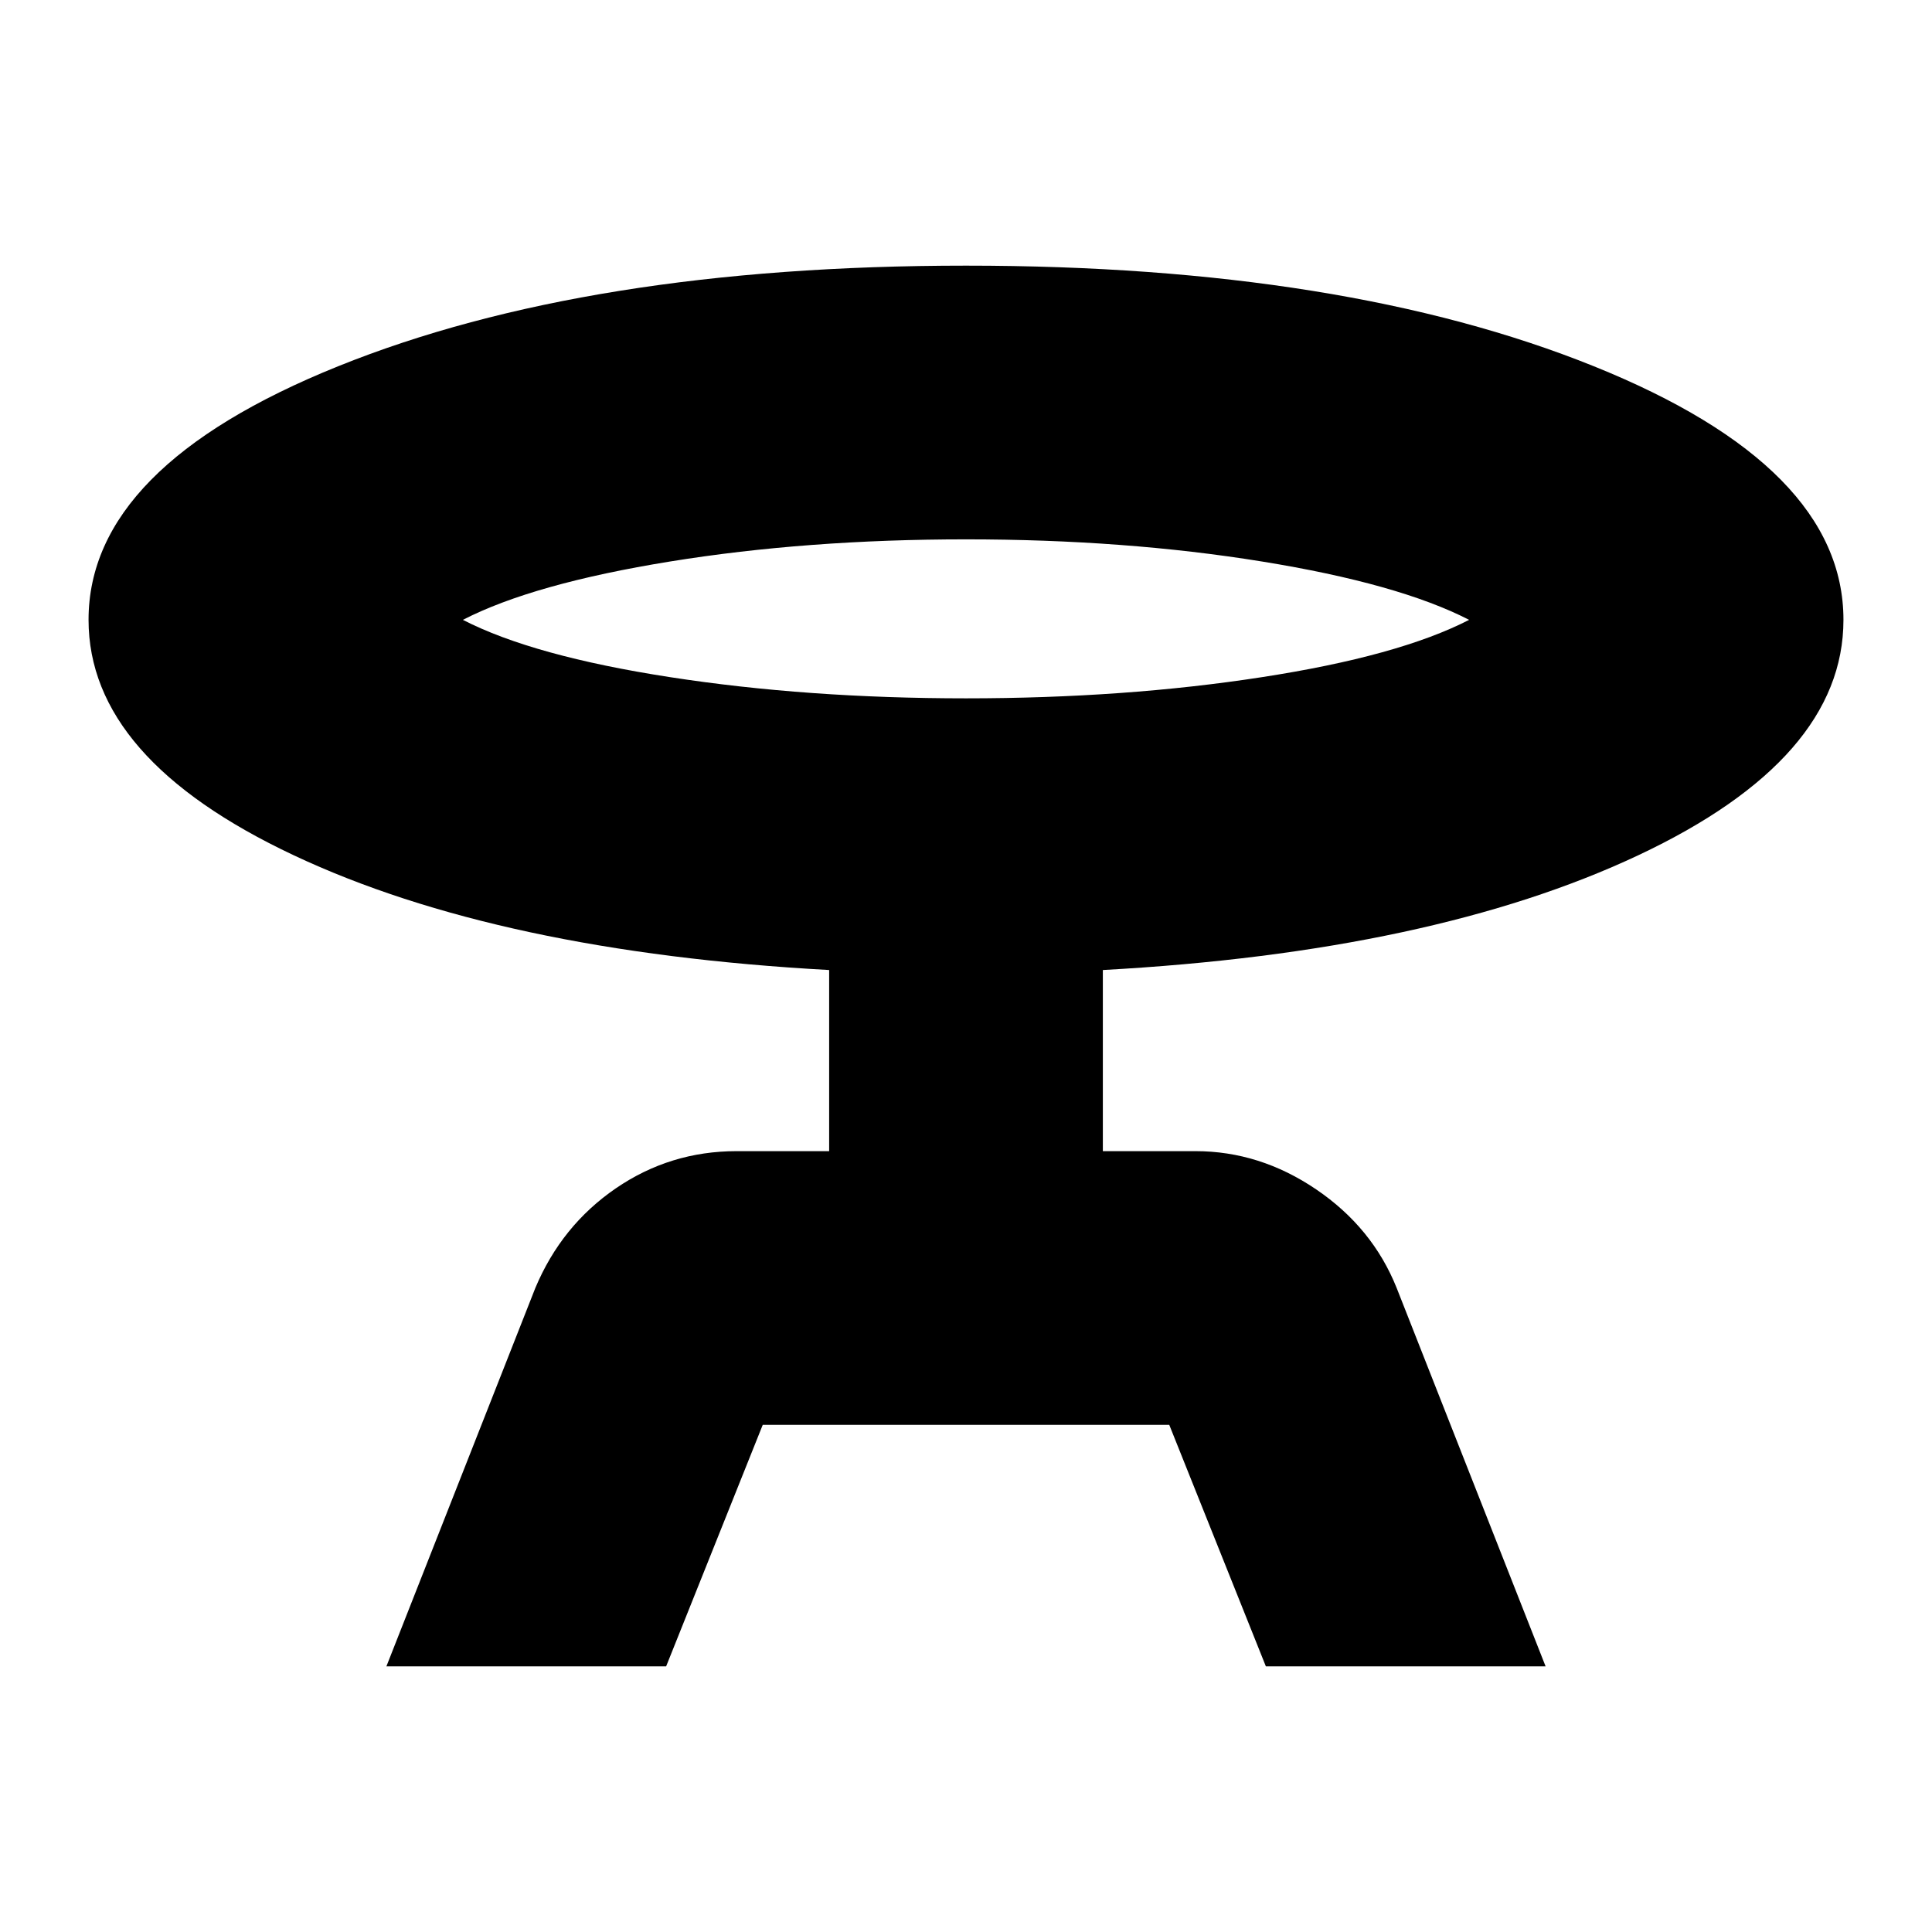 <svg xmlns="http://www.w3.org/2000/svg" height="24" width="24"><path d="M4.8 20.7 6.65 16Q6.975 15.225 7.65 14.762Q8.325 14.3 9.15 14.3H10.3V12.05Q6.2 11.825 3.65 10.625Q1.1 9.425 1.1 7.7Q1.1 5.8 4.2 4.55Q7.3 3.3 12 3.3Q16.7 3.3 19.8 4.55Q22.9 5.8 22.9 7.7Q22.9 9.425 20.35 10.625Q17.8 11.825 13.7 12.05V14.3H14.85Q15.65 14.3 16.35 14.775Q17.05 15.25 17.35 16L19.2 20.7H15.725L14.525 17.7H9.475L8.275 20.7ZM12 8.675Q13.975 8.675 15.675 8.412Q17.375 8.15 18.25 7.7Q17.375 7.25 15.675 6.975Q13.975 6.7 12 6.7Q10.025 6.7 8.325 6.975Q6.625 7.25 5.75 7.7Q6.625 8.15 8.325 8.412Q10.025 8.675 12 8.675ZM12 7.7Q12 7.7 12 7.7Q12 7.7 12 7.7Q12 7.7 12 7.7Q12 7.7 12 7.7Q12 7.7 12 7.7Q12 7.7 12 7.7Q12 7.7 12 7.7Q12 7.7 12 7.7Z"/></svg>